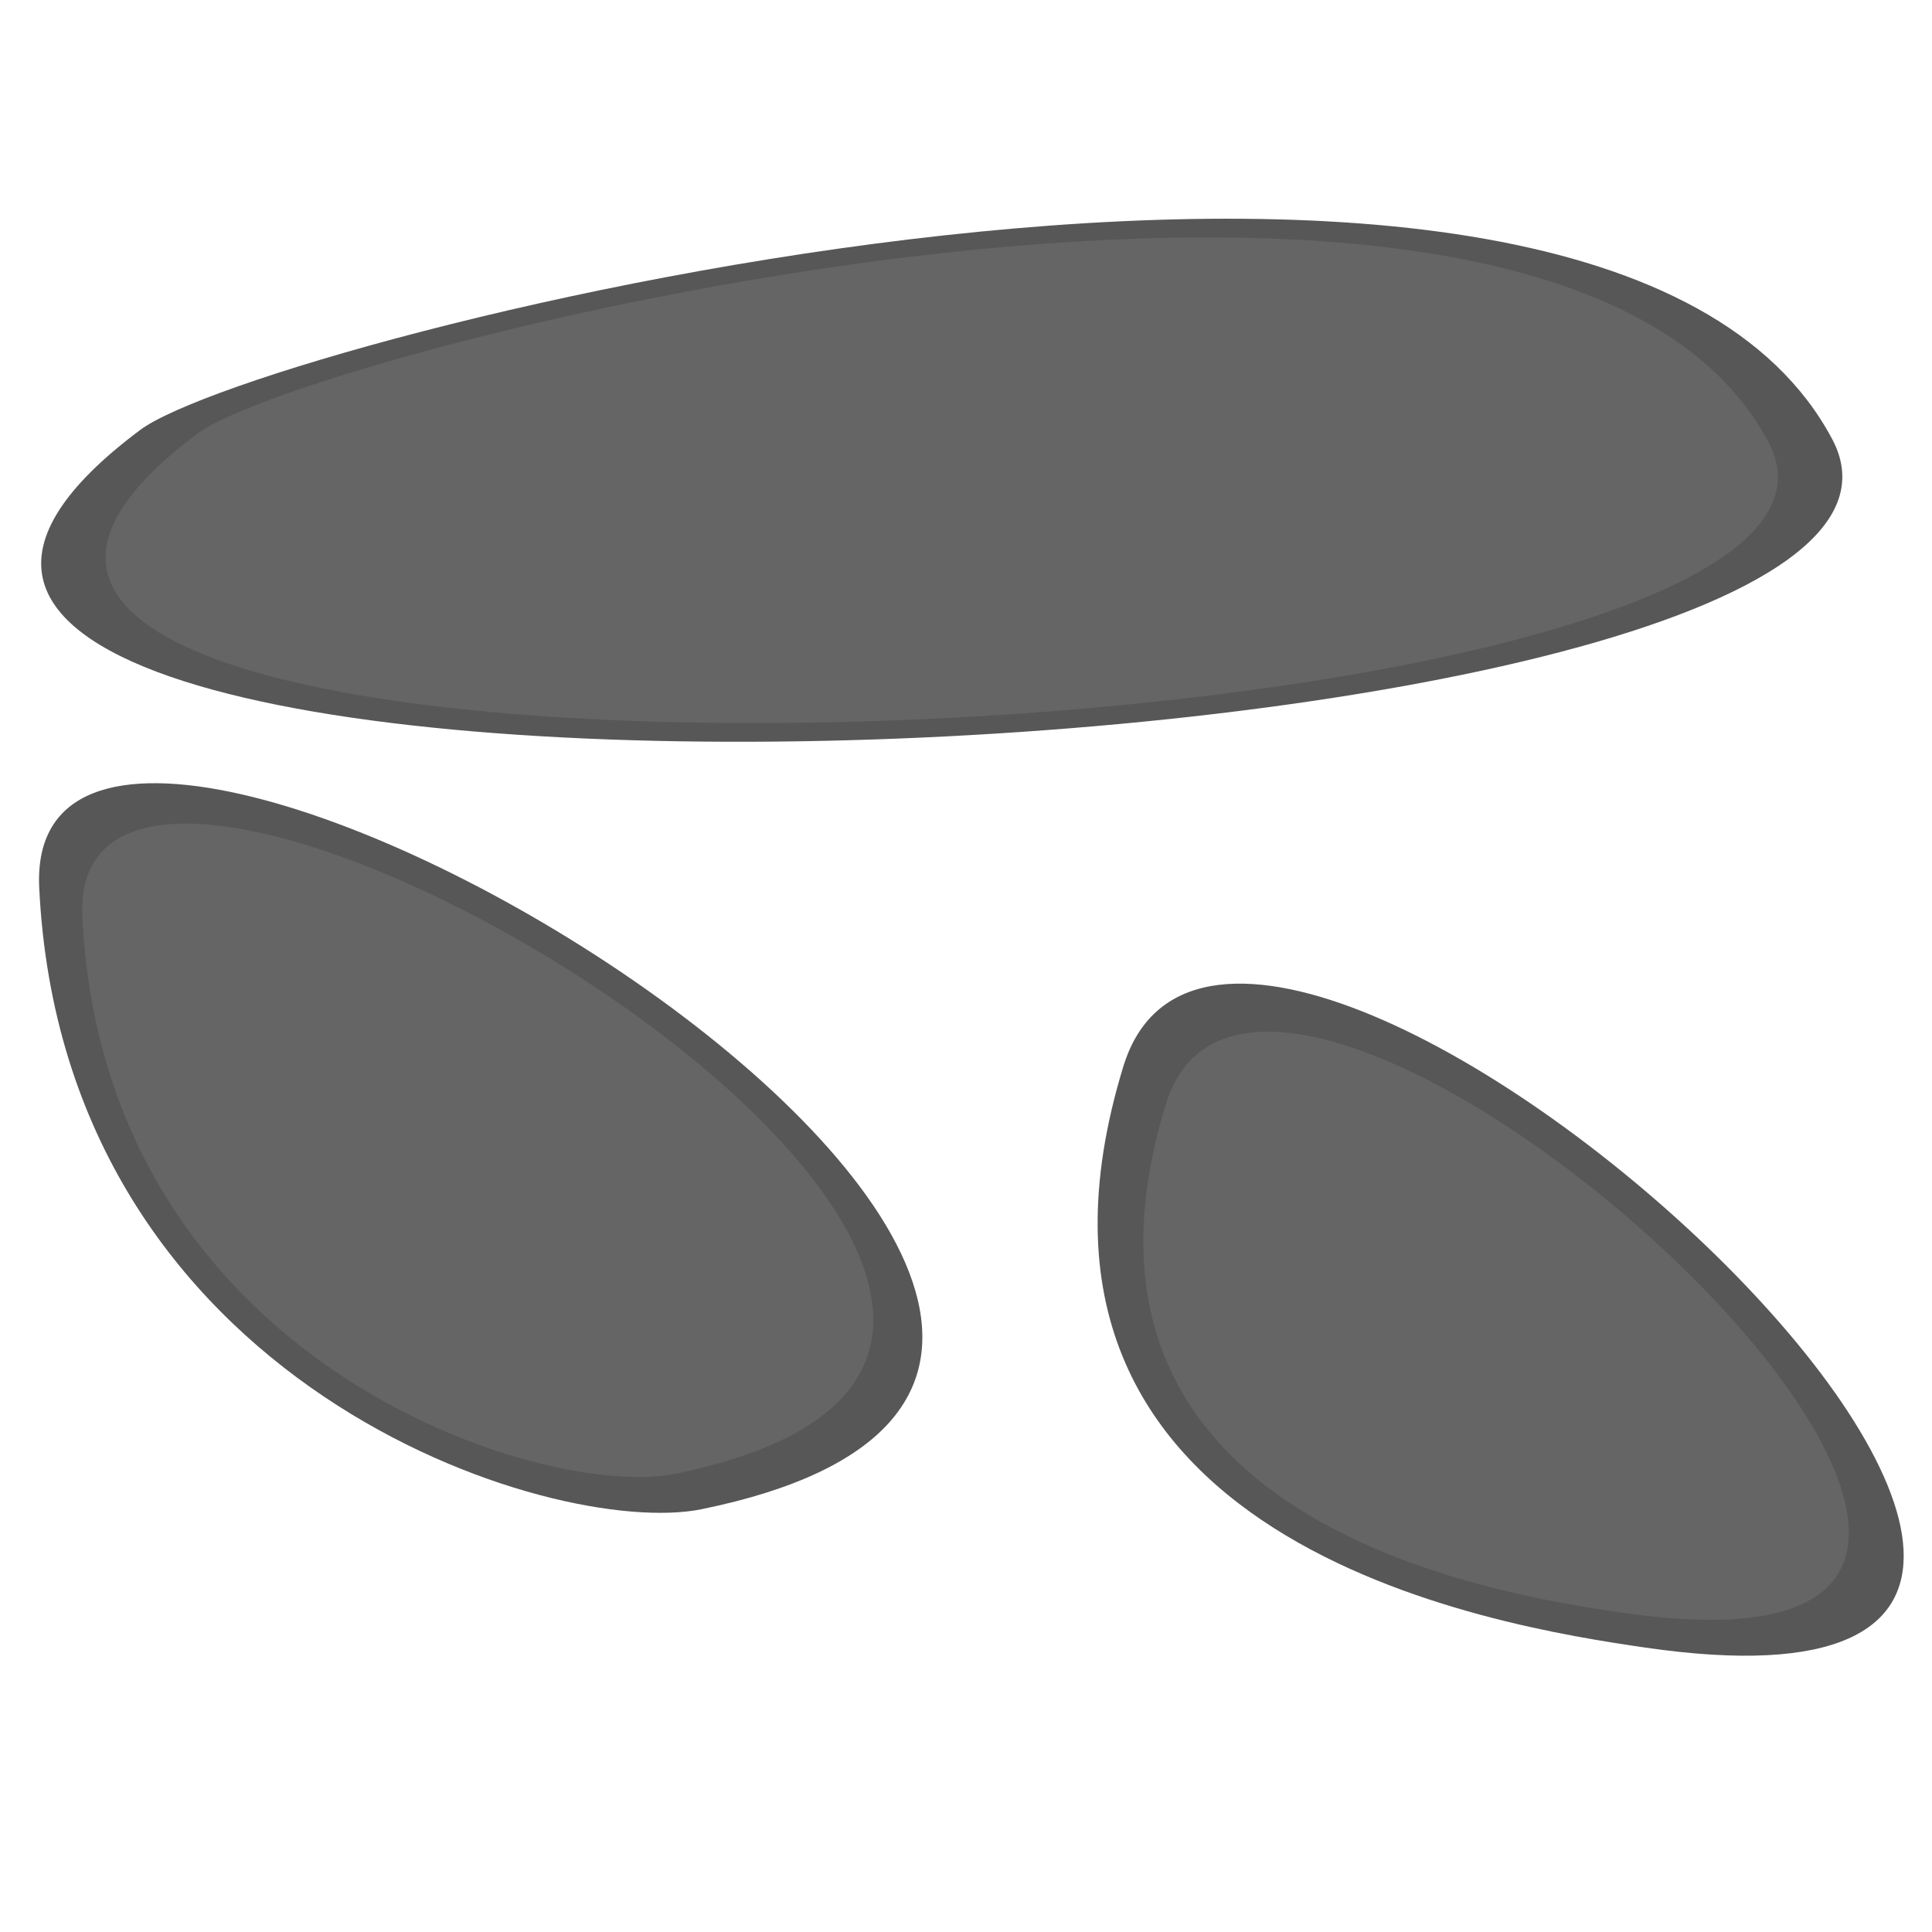 <svg width="100px" height="100px" viewBox="0 0 100 100" version="1.1" xmlns="http://www.w3.org/2000/svg" xmlns:xlink="http://www.w3.org/1999/xlink" xml:space="preserve" xmlns:serif="http://www.serif.com/" style="fill-rule:evenodd;clip-rule:evenodd;stroke-linejoin:round;stroke-miterlimit:1.414;"><path d="M94.835,22.73c9.726,18.318 -119.673,23.484 -87.573,-0.48c6.244,-4.661 75.456,-22.34 87.573,0.48Z" style="fill:#575757;"/><path d="M91.536,22.882c9.03,17.007 -111.108,21.804 -81.305,-0.445c5.797,-4.327 70.056,-20.741 81.305,0.445Z" style="fill:#656565;"/><path d="M2.03,45.951c-1.004,-20.715 73.532,24.144 34.285,32.165c-7.634,1.561 -33.034,-6.358 -34.285,-32.165Z" style="fill:#575757;"/><path d="M4.263,47.476c-0.899,-18.552 65.852,21.622 30.704,28.805c-6.836,1.397 -29.583,-5.694 -30.704,-28.805Z" style="fill:#656565;"/><path d="M58.142,55.204c6.075,-19.83 66.673,35.829 27.03,30.076c-7.711,-1.119 -34.599,-5.372 -27.03,-30.076Z" style="fill:#575757;"/><path d="M60.343,57.156c5.317,-17.355 58.351,31.357 23.656,26.322c-6.748,-0.98 -30.28,-4.701 -23.656,-26.322Z" style="fill:#656565;"/></svg>
